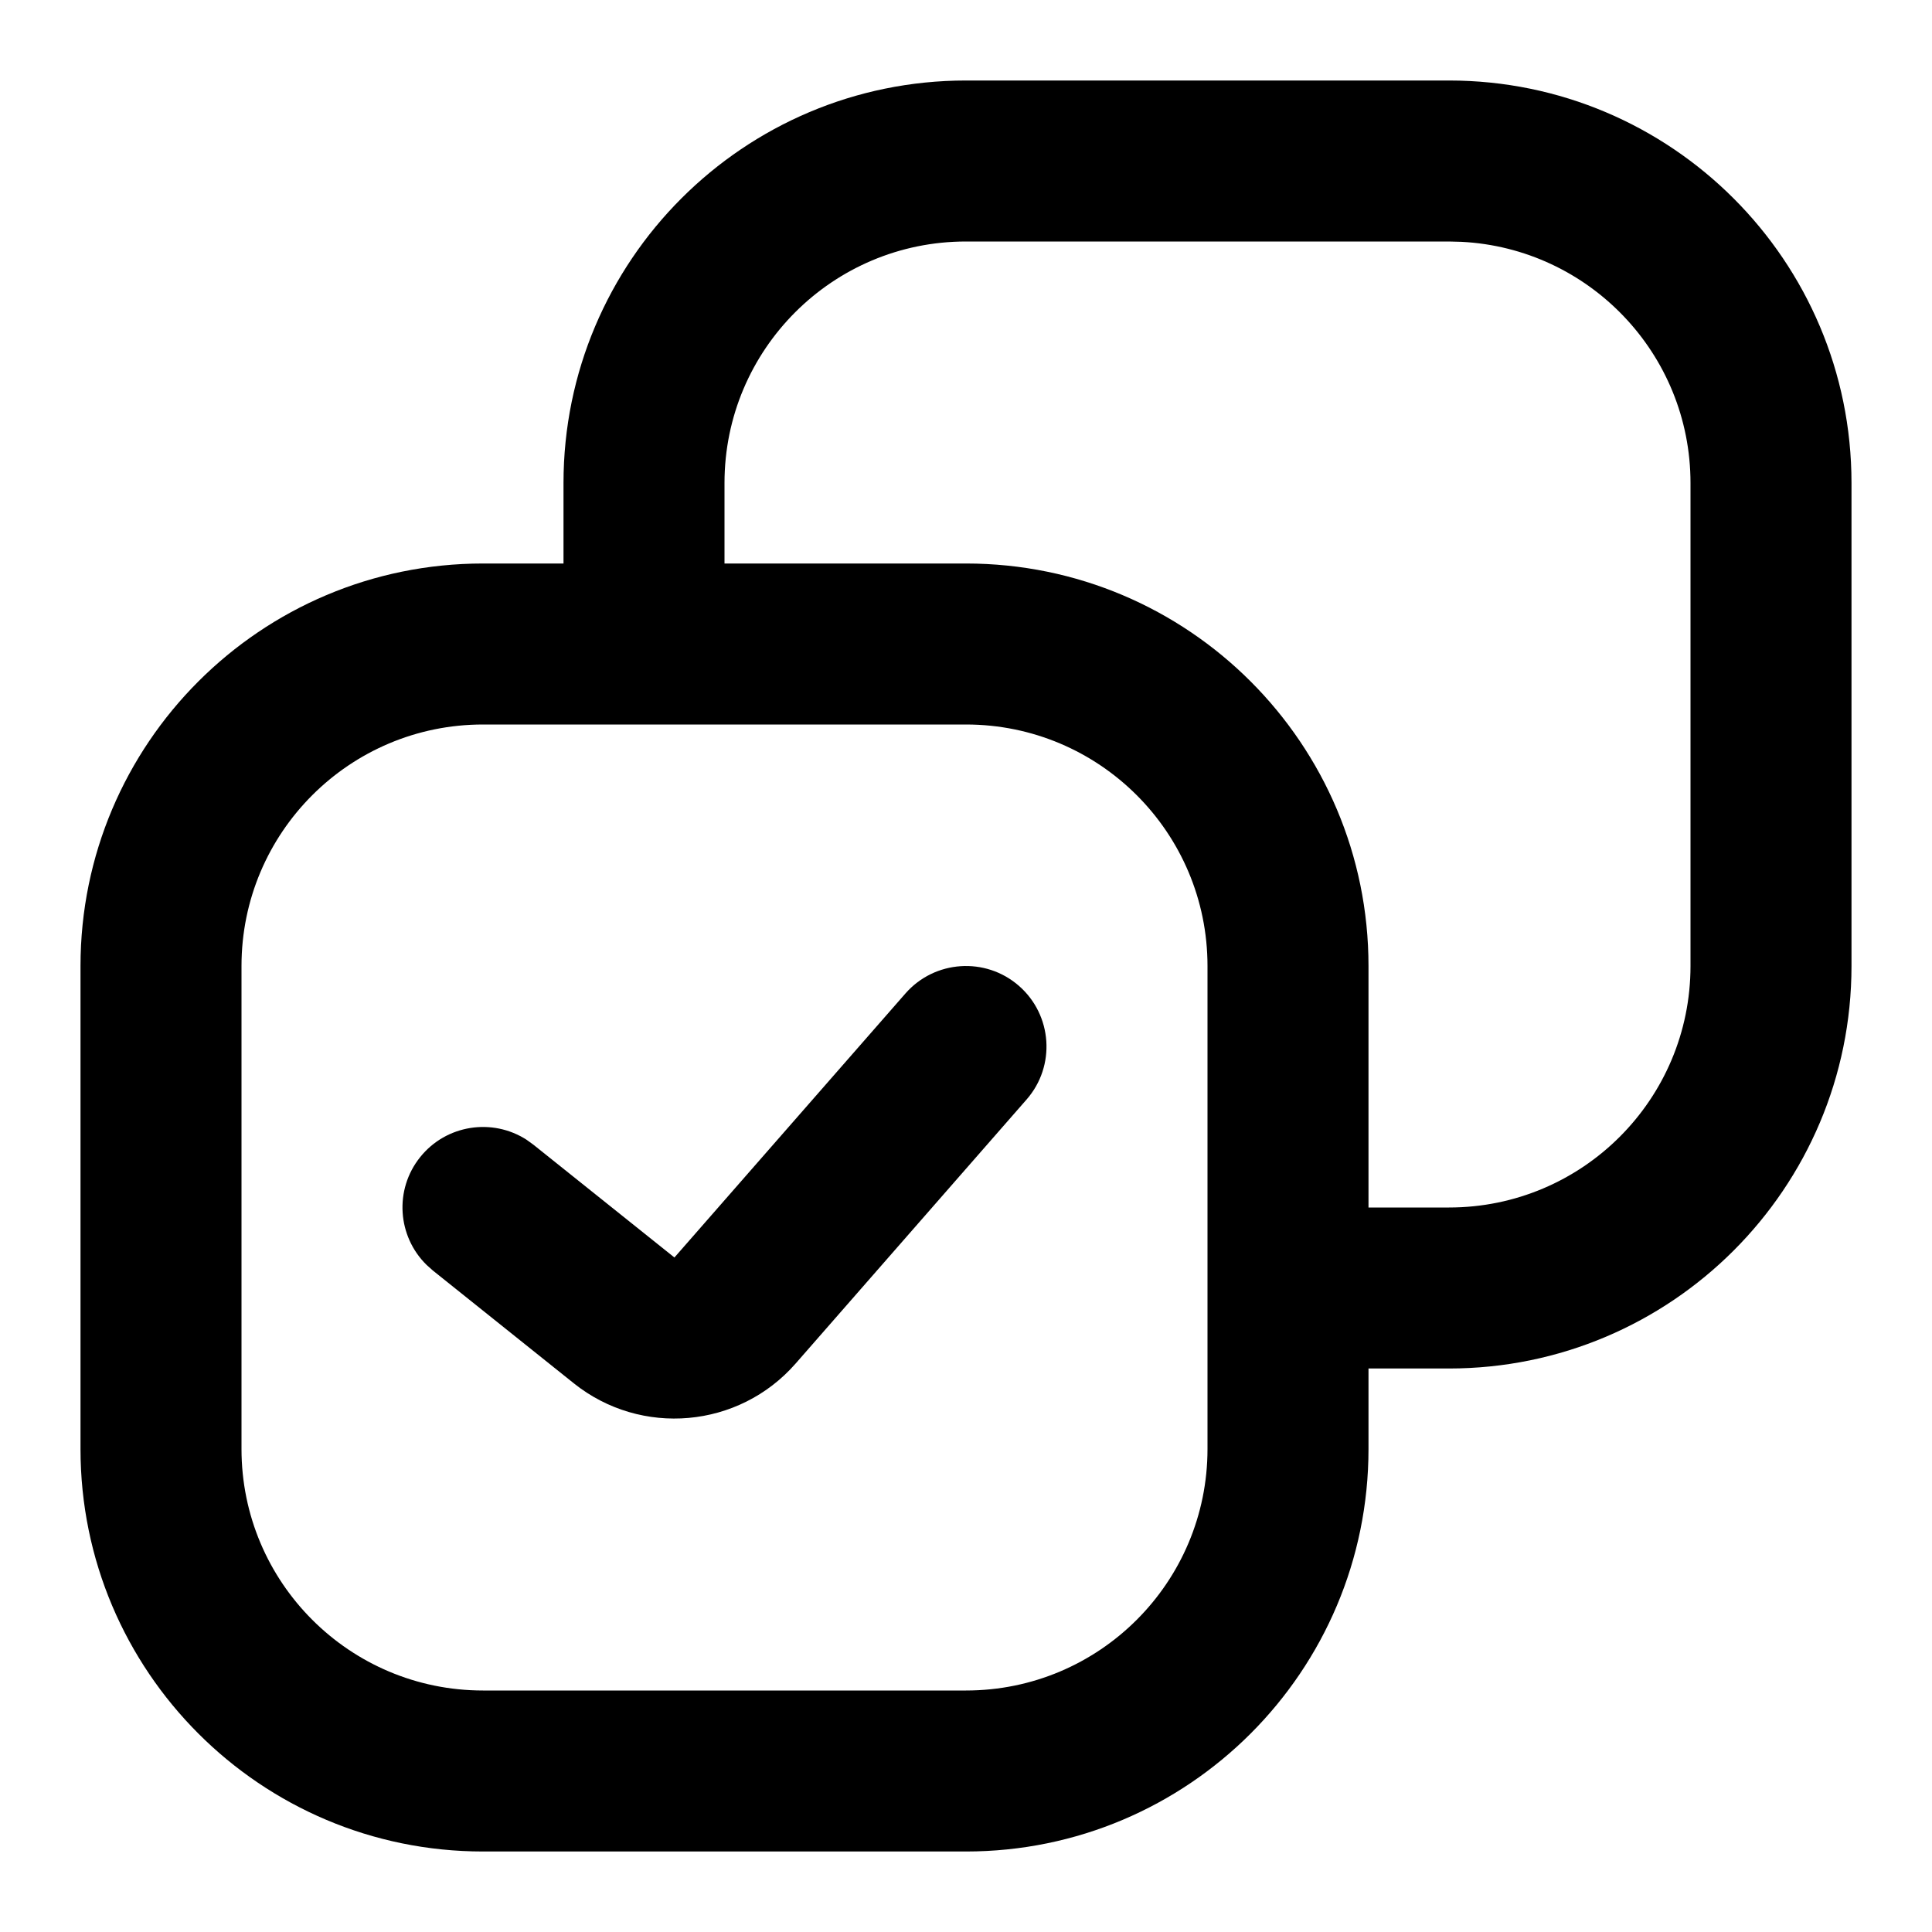 <svg width="24" height="24" viewBox="0 0 24 24" fill="none" xmlns="http://www.w3.org/2000/svg">
<path d="M15 12C15 10.343 13.657 9 12 9H6C4.343 9 3 10.343 3 12V18C3 19.657 4.343 21 6 21H12C13.657 21 15 19.657 15 18V12ZM11.247 12.342C11.611 11.926 12.243 11.884 12.658 12.247C13.074 12.611 13.116 13.243 12.753 13.658L9.883 16.939C9.178 17.744 7.964 17.852 7.128 17.184L5.375 15.781L5.299 15.713C4.937 15.358 4.895 14.779 5.219 14.375C5.542 13.971 6.116 13.884 6.542 14.159L6.625 14.219L8.378 15.621L11.247 12.342ZM17 15H18C19.657 15 21 13.657 21 12V6C21 4.395 19.739 3.084 18.154 3.004L18 3H12C10.343 3 9 4.343 9 6V7H12C14.761 7 17 9.239 17 12V15ZM23 12C23 14.761 20.761 17 18 17H17V18C17 20.761 14.761 23 12 23H6C3.239 23 1 20.761 1 18V12C1 9.239 3.239 7 6 7H7V6C7 3.239 9.239 1 12 1H18C20.761 1 23 3.239 23 6V12Z" fill="#000"/>
</svg>
